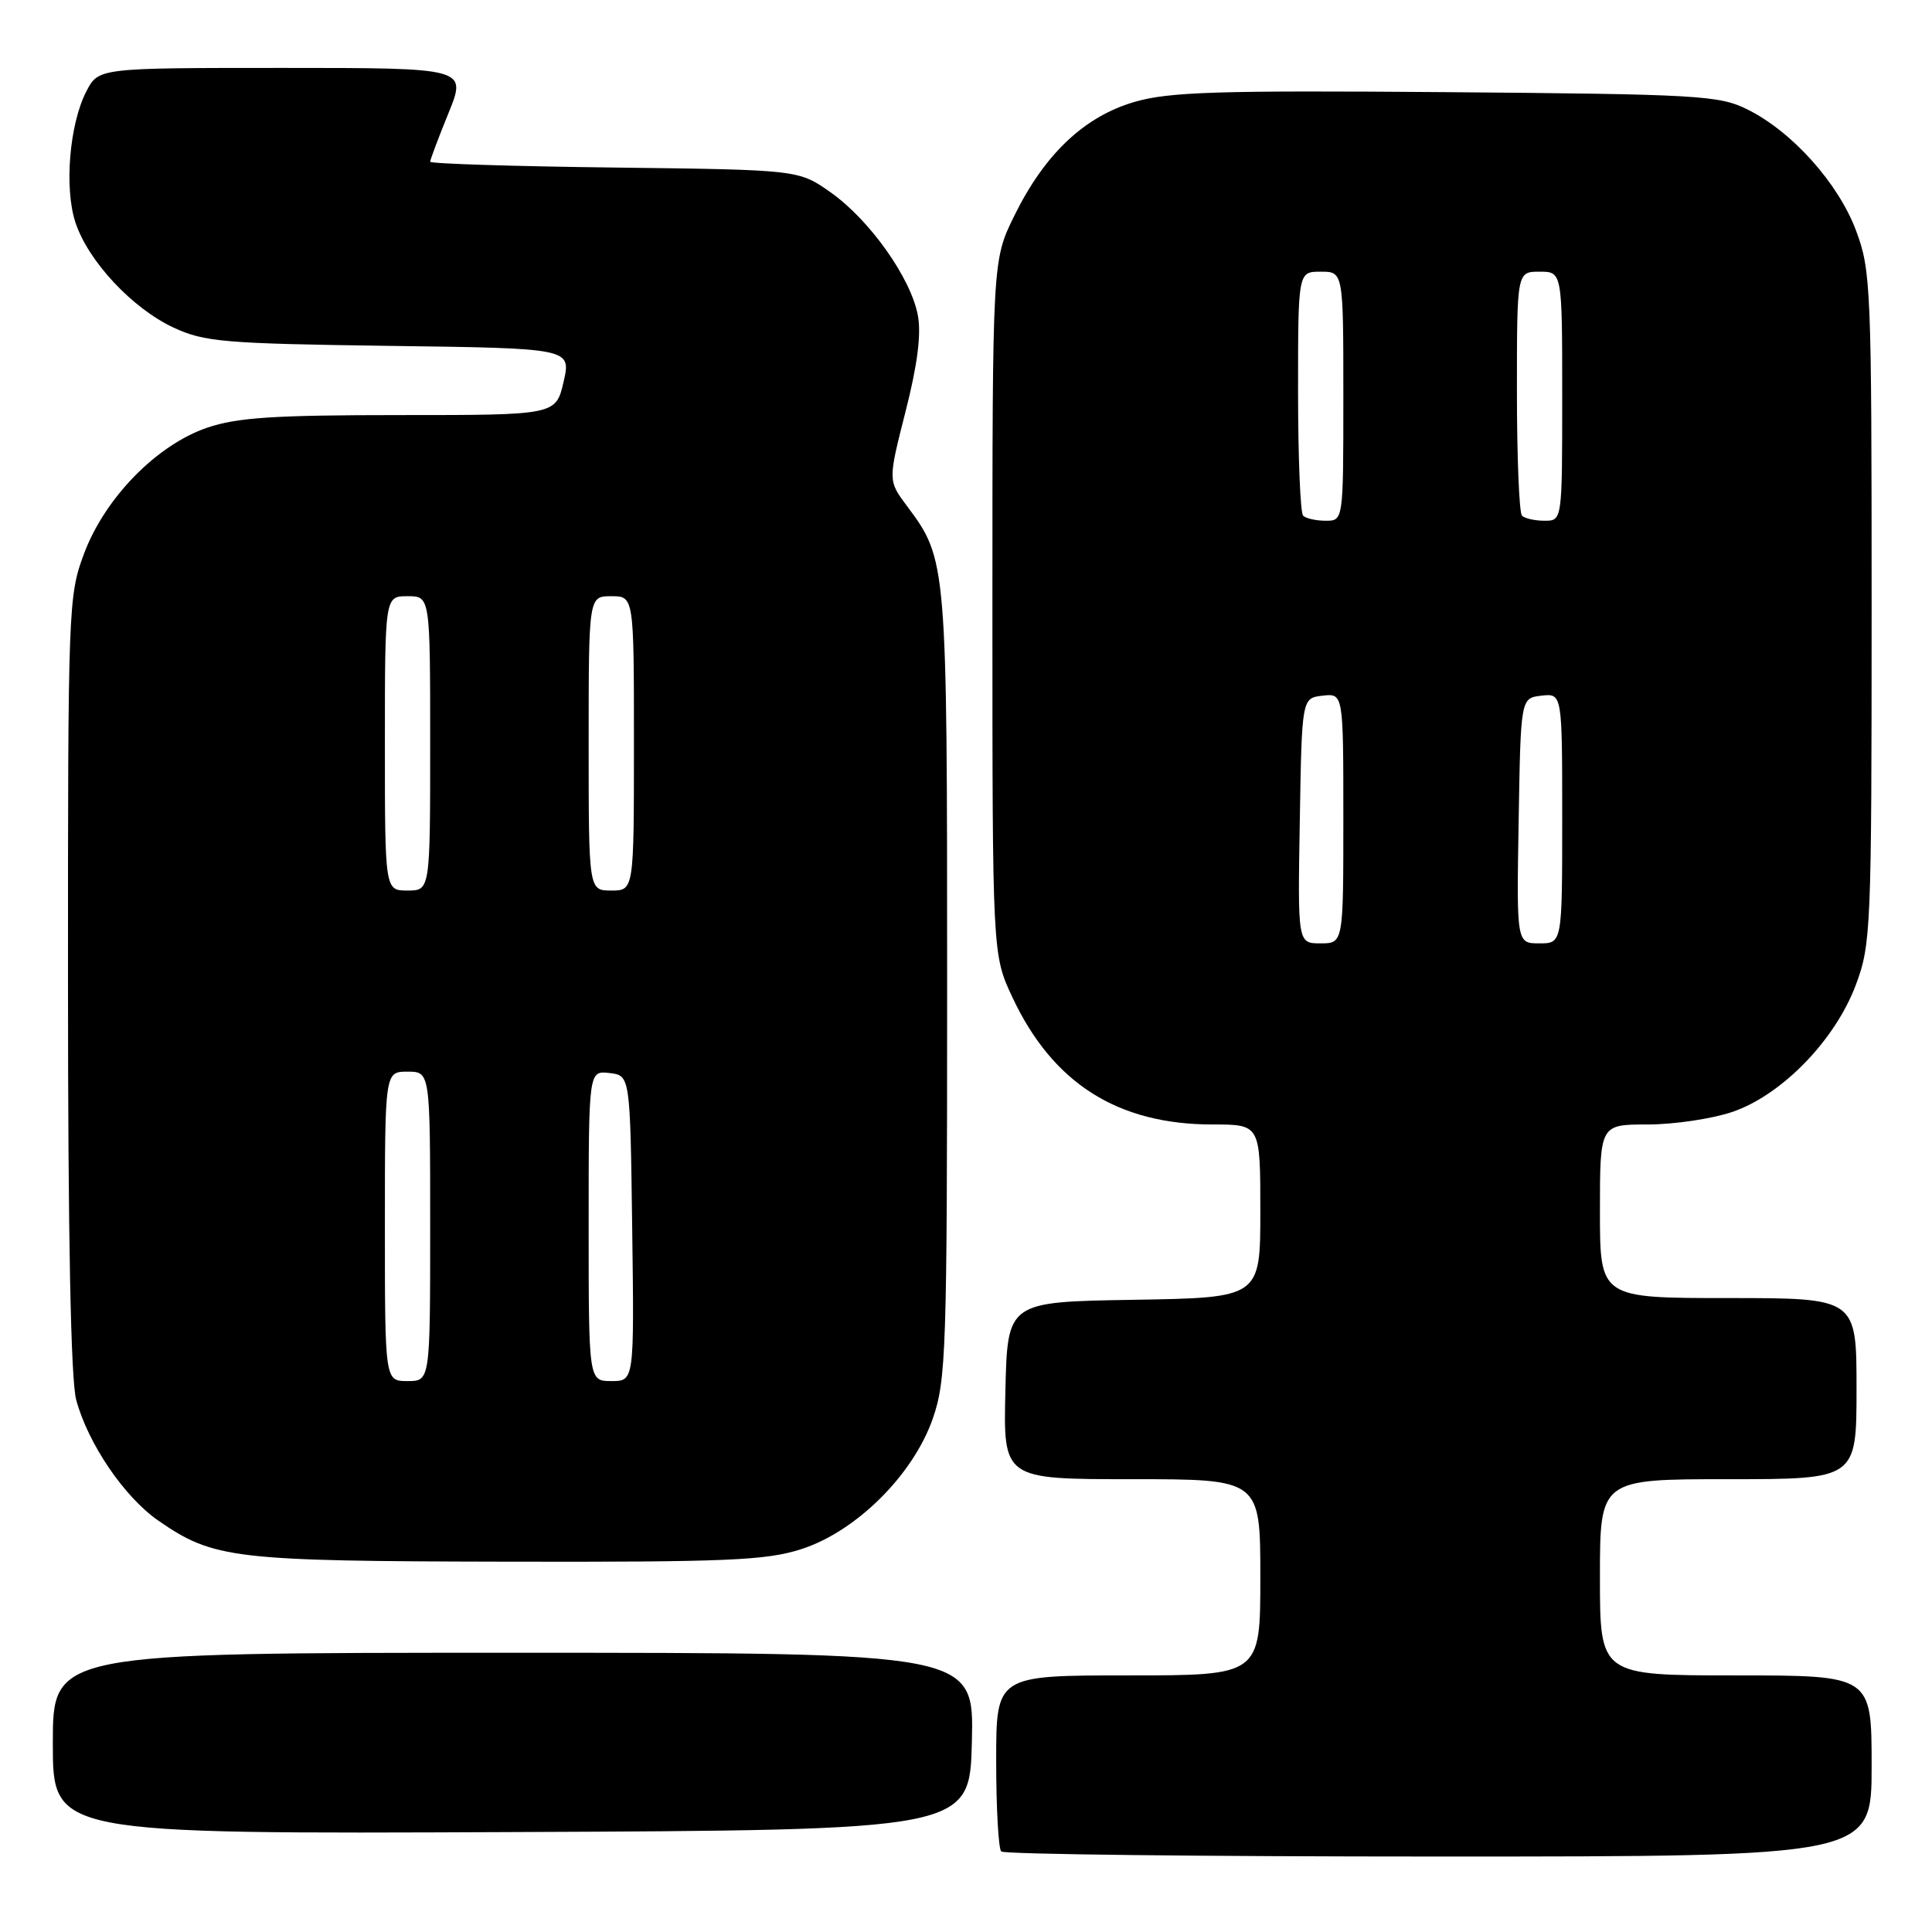 <?xml version="1.0" encoding="UTF-8" standalone="no"?>
<!DOCTYPE svg PUBLIC "-//W3C//DTD SVG 1.1//EN" "http://www.w3.org/Graphics/SVG/1.1/DTD/svg11.dtd" >
<svg xmlns="http://www.w3.org/2000/svg" xmlns:xlink="http://www.w3.org/1999/xlink" version="1.1" viewBox="0 0 256 256">
 <g >
 <path fill="currentColor"
d=" M 248.00 234.00 C 248.00 222.00 248.00 222.00 230.00 222.00 C 212.00 222.00 212.00 222.00 212.00 209.00 C 212.00 196.00 212.00 196.00 229.00 196.00 C 246.00 196.00 246.00 196.00 246.00 184.00 C 246.00 172.00 246.00 172.00 229.00 172.00 C 212.00 172.00 212.00 172.00 212.00 160.50 C 212.00 149.00 212.00 149.00 218.32 149.00 C 221.80 149.00 226.85 148.25 229.56 147.33 C 236.11 145.09 243.18 137.82 245.92 130.47 C 247.91 125.16 248.00 123.02 248.00 80.50 C 248.00 38.09 247.91 35.83 245.94 30.57 C 243.58 24.25 237.44 17.41 231.50 14.48 C 227.78 12.64 225.02 12.48 191.63 12.21 C 161.34 11.97 154.92 12.17 150.34 13.50 C 143.66 15.45 138.42 20.41 134.39 28.61 C 131.50 34.50 131.50 34.50 131.50 80.50 C 131.50 126.50 131.50 126.50 134.15 132.15 C 139.49 143.54 148.09 149.00 160.68 149.00 C 167.00 149.00 167.00 149.00 167.00 160.48 C 167.00 171.95 167.00 171.95 150.25 172.23 C 133.50 172.50 133.50 172.50 133.22 184.25 C 132.94 196.00 132.94 196.00 149.97 196.00 C 167.00 196.00 167.00 196.00 167.00 209.00 C 167.00 222.00 167.00 222.00 149.50 222.00 C 132.00 222.00 132.00 222.00 132.00 233.33 C 132.00 239.57 132.30 244.97 132.67 245.33 C 133.03 245.70 159.13 246.00 190.67 246.00 C 248.00 246.00 248.00 246.00 248.00 234.00 Z  M 128.78 230.75 C 129.06 219.00 129.06 219.00 68.03 219.00 C 7.00 219.00 7.00 219.00 7.00 231.01 C 7.00 243.02 7.00 243.02 67.75 242.76 C 128.50 242.50 128.50 242.50 128.78 230.75 Z  M 106.14 205.28 C 113.43 202.95 120.99 195.45 123.60 187.97 C 125.37 182.86 125.50 179.03 125.50 130.50 C 125.50 74.53 125.47 74.13 120.21 67.09 C 117.66 63.69 117.66 63.69 119.98 54.57 C 121.57 48.34 122.09 44.28 121.62 41.78 C 120.69 36.83 115.25 29.16 110.08 25.50 C 105.83 22.50 105.83 22.50 81.42 22.20 C 67.99 22.04 57.00 21.69 57.00 21.43 C 57.00 21.17 58.09 18.27 59.43 14.98 C 61.86 9.00 61.86 9.00 37.46 9.00 C 13.05 9.00 13.05 9.00 11.44 12.11 C 9.20 16.45 8.49 24.93 10.00 29.49 C 11.69 34.61 17.54 40.87 23.00 43.41 C 27.10 45.31 29.66 45.53 51.59 45.83 C 75.69 46.15 75.69 46.15 74.68 50.58 C 73.66 55.00 73.66 55.00 53.01 55.00 C 36.35 55.00 31.41 55.32 27.46 56.67 C 20.77 58.95 13.91 65.96 11.14 73.35 C 9.05 78.93 9.00 80.38 9.01 130.29 C 9.01 163.95 9.38 182.87 10.10 185.50 C 11.67 191.30 16.47 198.36 20.95 201.47 C 28.30 206.56 30.84 206.86 67.14 206.93 C 96.28 206.99 101.49 206.77 106.14 205.28 Z  M 172.23 108.75 C 172.50 92.50 172.50 92.50 175.25 92.18 C 178.00 91.87 178.00 91.87 178.00 108.43 C 178.00 125.00 178.00 125.00 174.98 125.00 C 171.95 125.00 171.95 125.00 172.23 108.75 Z  M 201.23 108.75 C 201.50 92.50 201.50 92.50 204.25 92.18 C 207.00 91.87 207.00 91.87 207.00 108.43 C 207.00 125.00 207.00 125.00 203.98 125.00 C 200.95 125.00 200.95 125.00 201.23 108.75 Z  M 172.67 68.33 C 172.30 67.97 172.00 60.54 172.00 51.83 C 172.00 36.00 172.00 36.00 175.00 36.00 C 178.00 36.00 178.00 36.00 178.00 52.50 C 178.00 69.00 178.00 69.00 175.67 69.00 C 174.38 69.00 173.03 68.70 172.67 68.33 Z  M 201.67 68.33 C 201.30 67.97 201.00 60.54 201.00 51.83 C 201.00 36.00 201.00 36.00 204.00 36.00 C 207.00 36.00 207.00 36.00 207.00 52.50 C 207.00 69.00 207.00 69.00 204.67 69.00 C 203.38 69.00 202.03 68.70 201.67 68.33 Z  M 51.00 162.50 C 51.00 142.00 51.00 142.00 54.00 142.00 C 57.00 142.00 57.00 142.00 57.00 162.50 C 57.00 183.00 57.00 183.00 54.00 183.00 C 51.00 183.00 51.00 183.00 51.00 162.50 Z  M 78.00 162.43 C 78.00 141.87 78.00 141.87 80.75 142.18 C 83.50 142.50 83.50 142.50 83.77 162.75 C 84.04 183.00 84.04 183.00 81.02 183.00 C 78.00 183.00 78.00 183.00 78.00 162.43 Z  M 51.00 98.50 C 51.00 79.00 51.00 79.00 54.00 79.00 C 57.00 79.00 57.00 79.00 57.00 98.50 C 57.00 118.00 57.00 118.00 54.00 118.00 C 51.00 118.00 51.00 118.00 51.00 98.50 Z  M 78.00 98.50 C 78.00 79.00 78.00 79.00 81.00 79.00 C 84.00 79.00 84.00 79.00 84.00 98.50 C 84.00 118.00 84.00 118.00 81.00 118.00 C 78.00 118.00 78.00 118.00 78.00 98.50 Z "/>
</g>
</svg>
